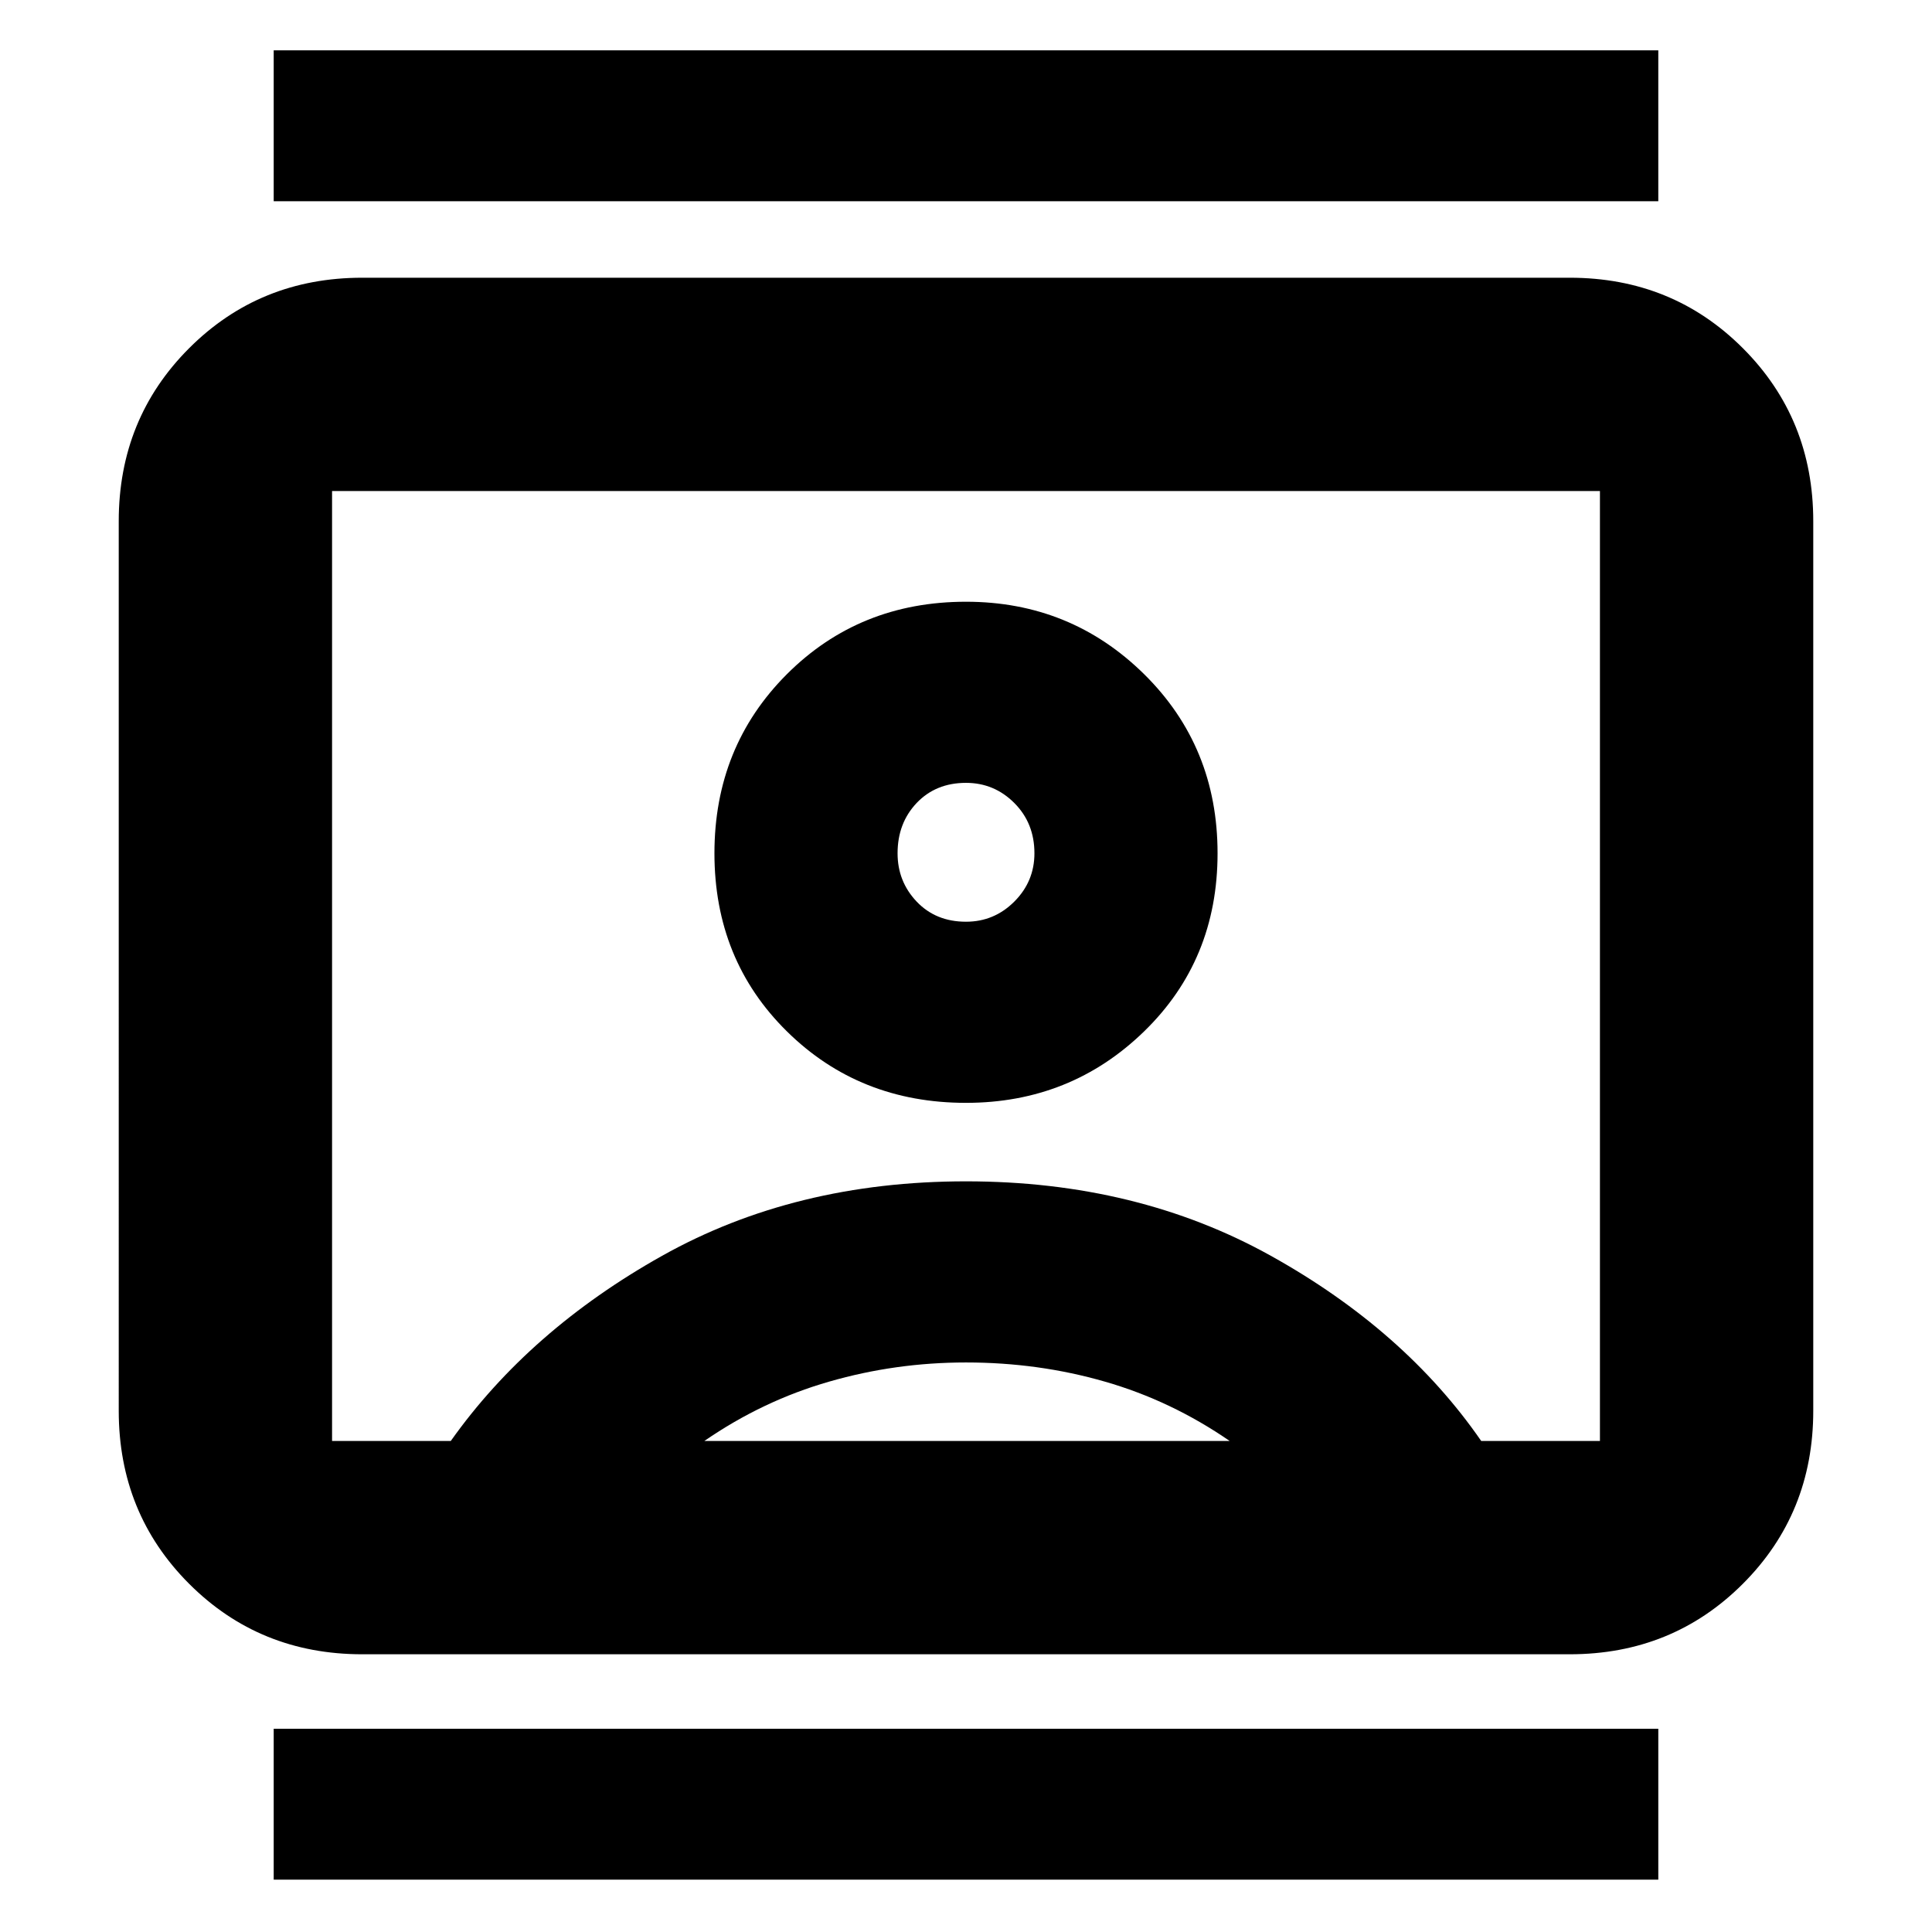 <svg xmlns="http://www.w3.org/2000/svg" height="24" width="24"><path d="M3.4 23.35v-1.875h17.2v1.875Zm0-20.85V.625h17.2V2.5ZM12 13.7q1.3 0 2.213-.888.912-.887.912-2.212 0-1.325-.912-2.225-.913-.9-2.213-.9-1.325 0-2.225.9-.9.9-.9 2.225 0 1.325.9 2.212.9.888 2.225.888Zm-7.5 6.85q-1.275 0-2.15-.875t-.875-2.15V6.475q0-1.275.875-2.15T4.5 3.45h15q1.275 0 2.15.875t.875 2.15v11.05q0 1.275-.875 2.15t-2.15.875Zm1.1-2.65q.975-1.375 2.625-2.3 1.65-.925 3.775-.925t3.787.925q1.663.925 2.613 2.3h1.475V6.1H4.125v11.8Zm3.15 0h6.525q-.725-.5-1.55-.737-.825-.238-1.725-.238-.875 0-1.7.238-.825.237-1.55.737ZM12 11.45q-.375 0-.613-.25-.237-.25-.237-.6 0-.375.237-.625.238-.25.613-.25.35 0 .6.25t.25.625q0 .35-.25.6t-.6.25Zm0 .55Z"/></svg>